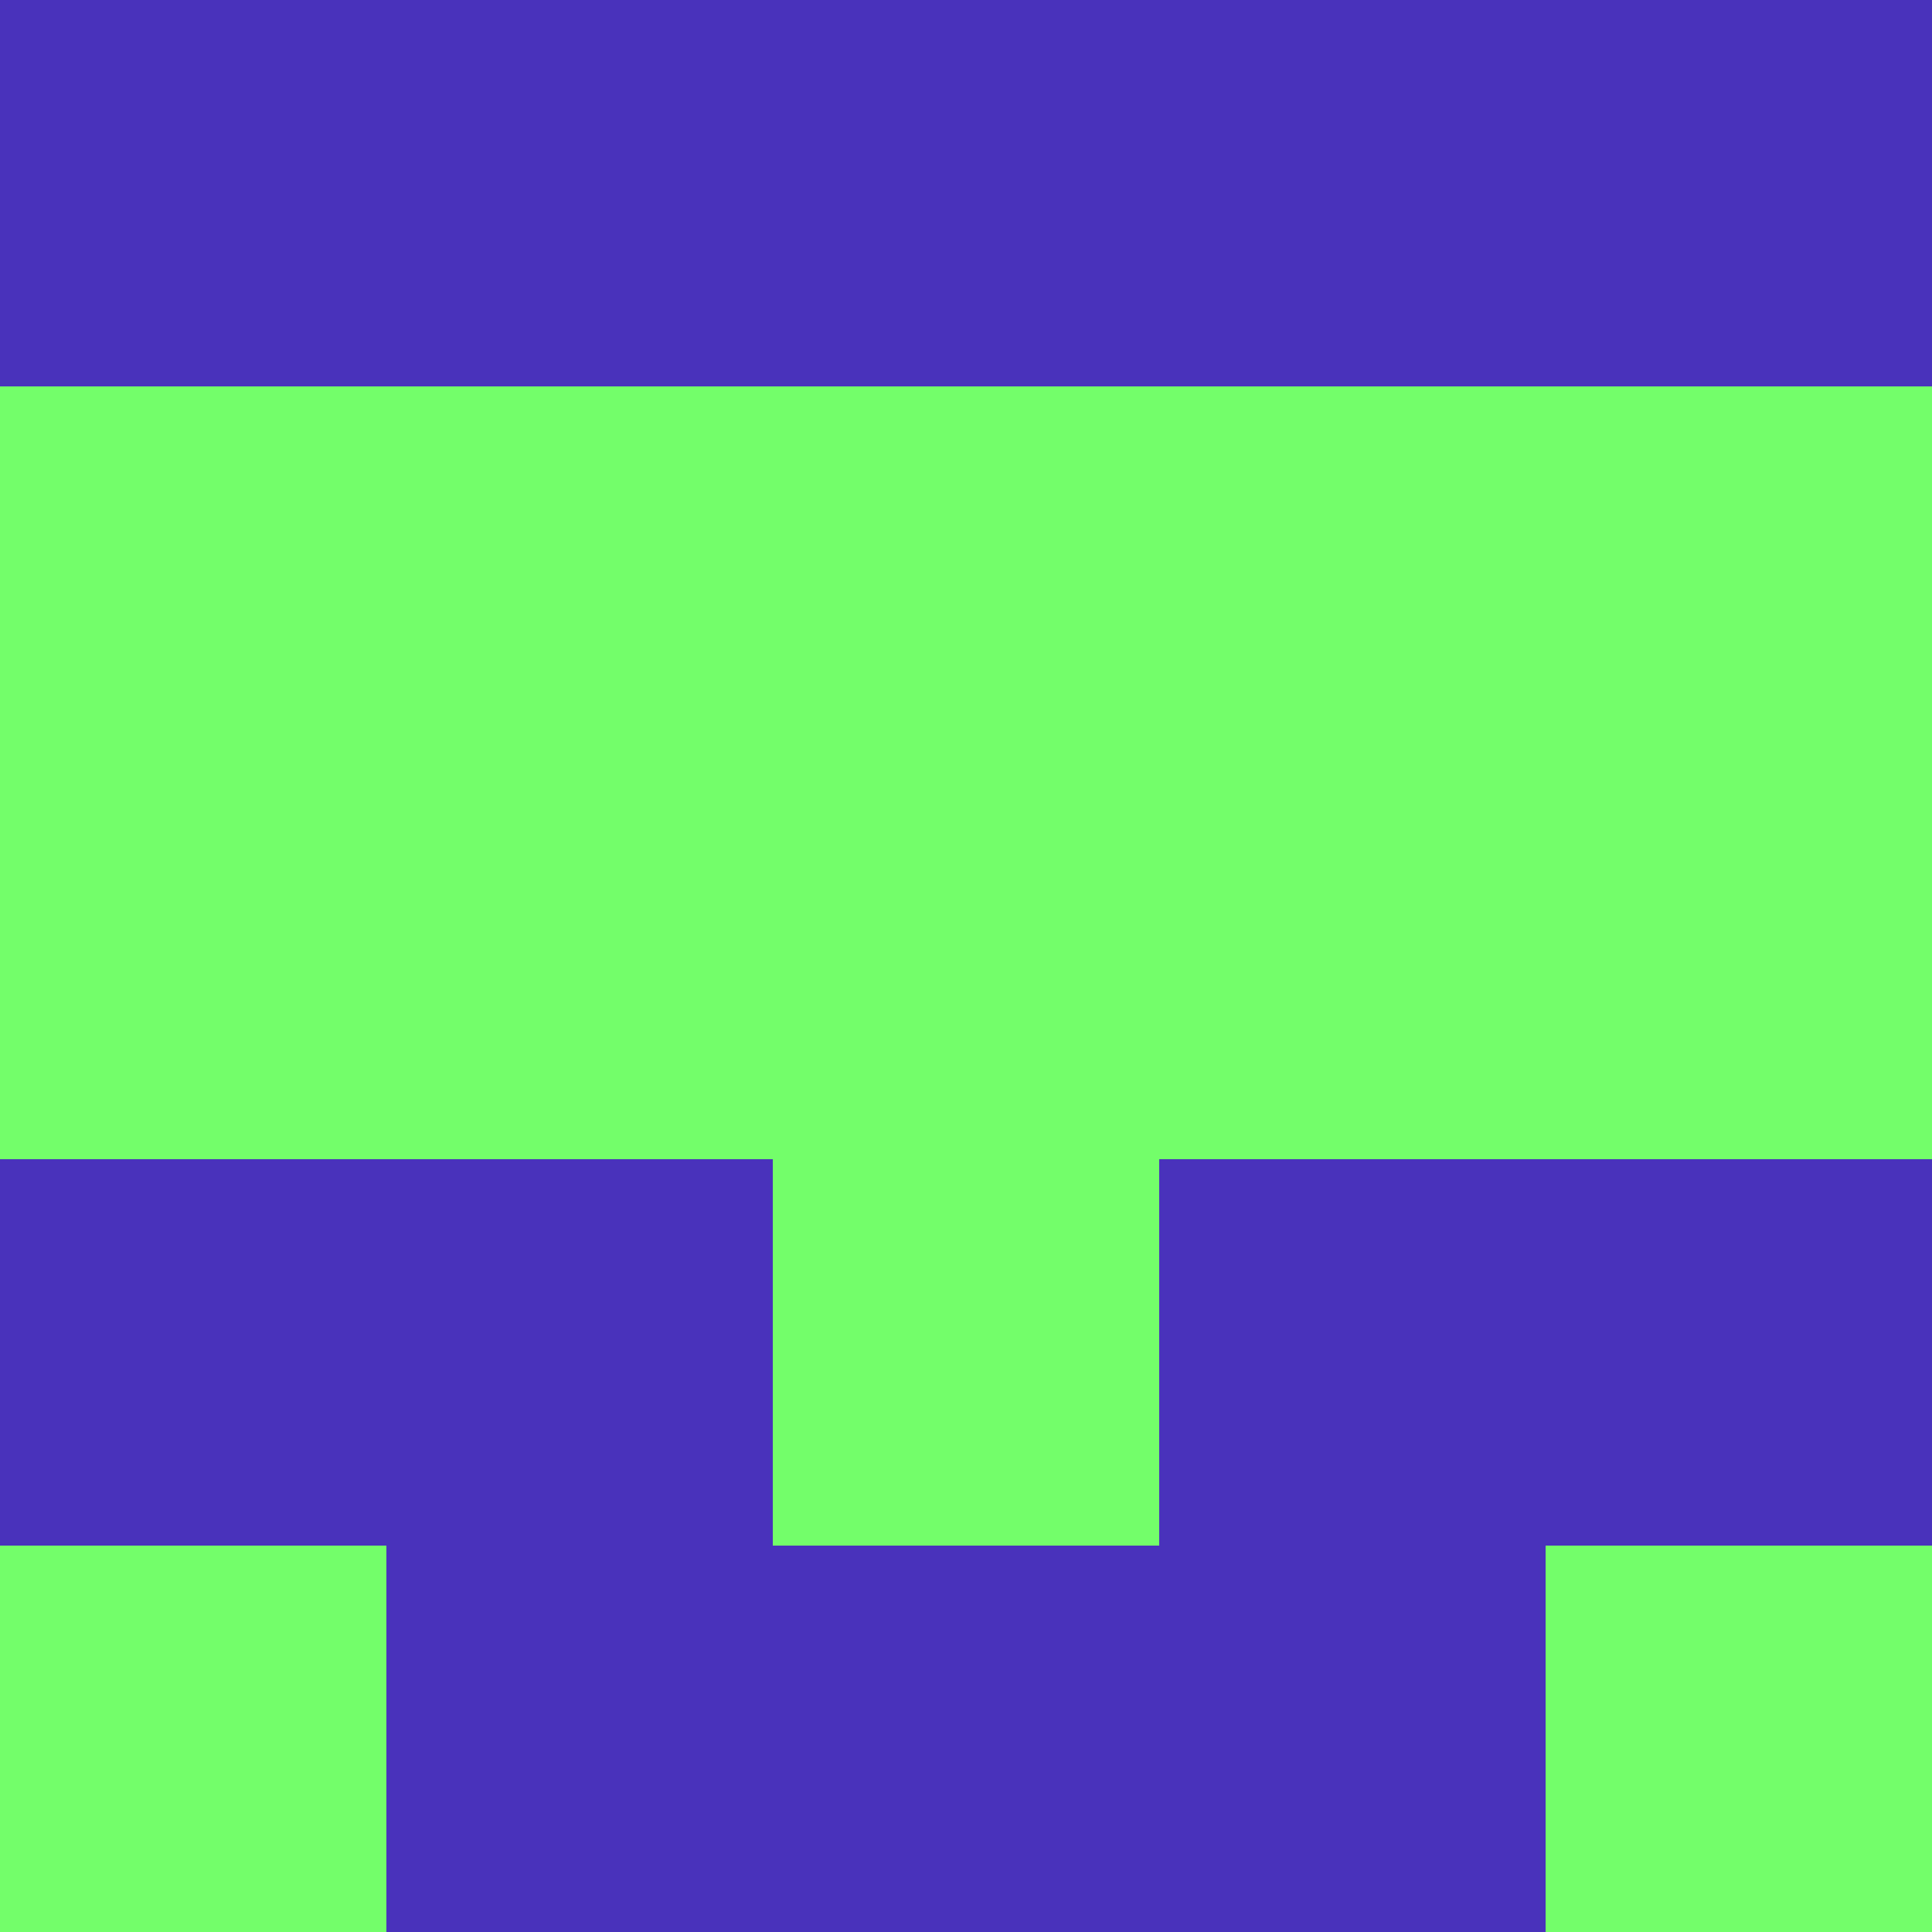 <?xml version="1.0" encoding="utf-8"?>
<!DOCTYPE svg PUBLIC "-//W3C//DTD SVG 20010904//EN"
        "http://www.w3.org/TR/2001/REC-SVG-20010904/DTD/svg10.dtd">

<svg width="400" height="400" viewBox="0 0 5 5"
    xmlns="http://www.w3.org/2000/svg"
    xmlns:xlink="http://www.w3.org/1999/xlink">
            <rect x="0" y="0" width="1" height="1" fill="#4932BB" />
        <rect x="0" y="1" width="1" height="1" fill="#73FE6A" />
        <rect x="0" y="2" width="1" height="1" fill="#73FE6A" />
        <rect x="0" y="3" width="1" height="1" fill="#4932BB" />
        <rect x="0" y="4" width="1" height="1" fill="#73FE6A" />
                <rect x="1" y="0" width="1" height="1" fill="#4932BB" />
        <rect x="1" y="1" width="1" height="1" fill="#73FE6A" />
        <rect x="1" y="2" width="1" height="1" fill="#73FE6A" />
        <rect x="1" y="3" width="1" height="1" fill="#4932BB" />
        <rect x="1" y="4" width="1" height="1" fill="#4932BB" />
                <rect x="2" y="0" width="1" height="1" fill="#4932BB" />
        <rect x="2" y="1" width="1" height="1" fill="#73FE6A" />
        <rect x="2" y="2" width="1" height="1" fill="#73FE6A" />
        <rect x="2" y="3" width="1" height="1" fill="#73FE6A" />
        <rect x="2" y="4" width="1" height="1" fill="#4932BB" />
                <rect x="3" y="0" width="1" height="1" fill="#4932BB" />
        <rect x="3" y="1" width="1" height="1" fill="#73FE6A" />
        <rect x="3" y="2" width="1" height="1" fill="#73FE6A" />
        <rect x="3" y="3" width="1" height="1" fill="#4932BB" />
        <rect x="3" y="4" width="1" height="1" fill="#4932BB" />
                <rect x="4" y="0" width="1" height="1" fill="#4932BB" />
        <rect x="4" y="1" width="1" height="1" fill="#73FE6A" />
        <rect x="4" y="2" width="1" height="1" fill="#73FE6A" />
        <rect x="4" y="3" width="1" height="1" fill="#4932BB" />
        <rect x="4" y="4" width="1" height="1" fill="#73FE6A" />
        
</svg>


